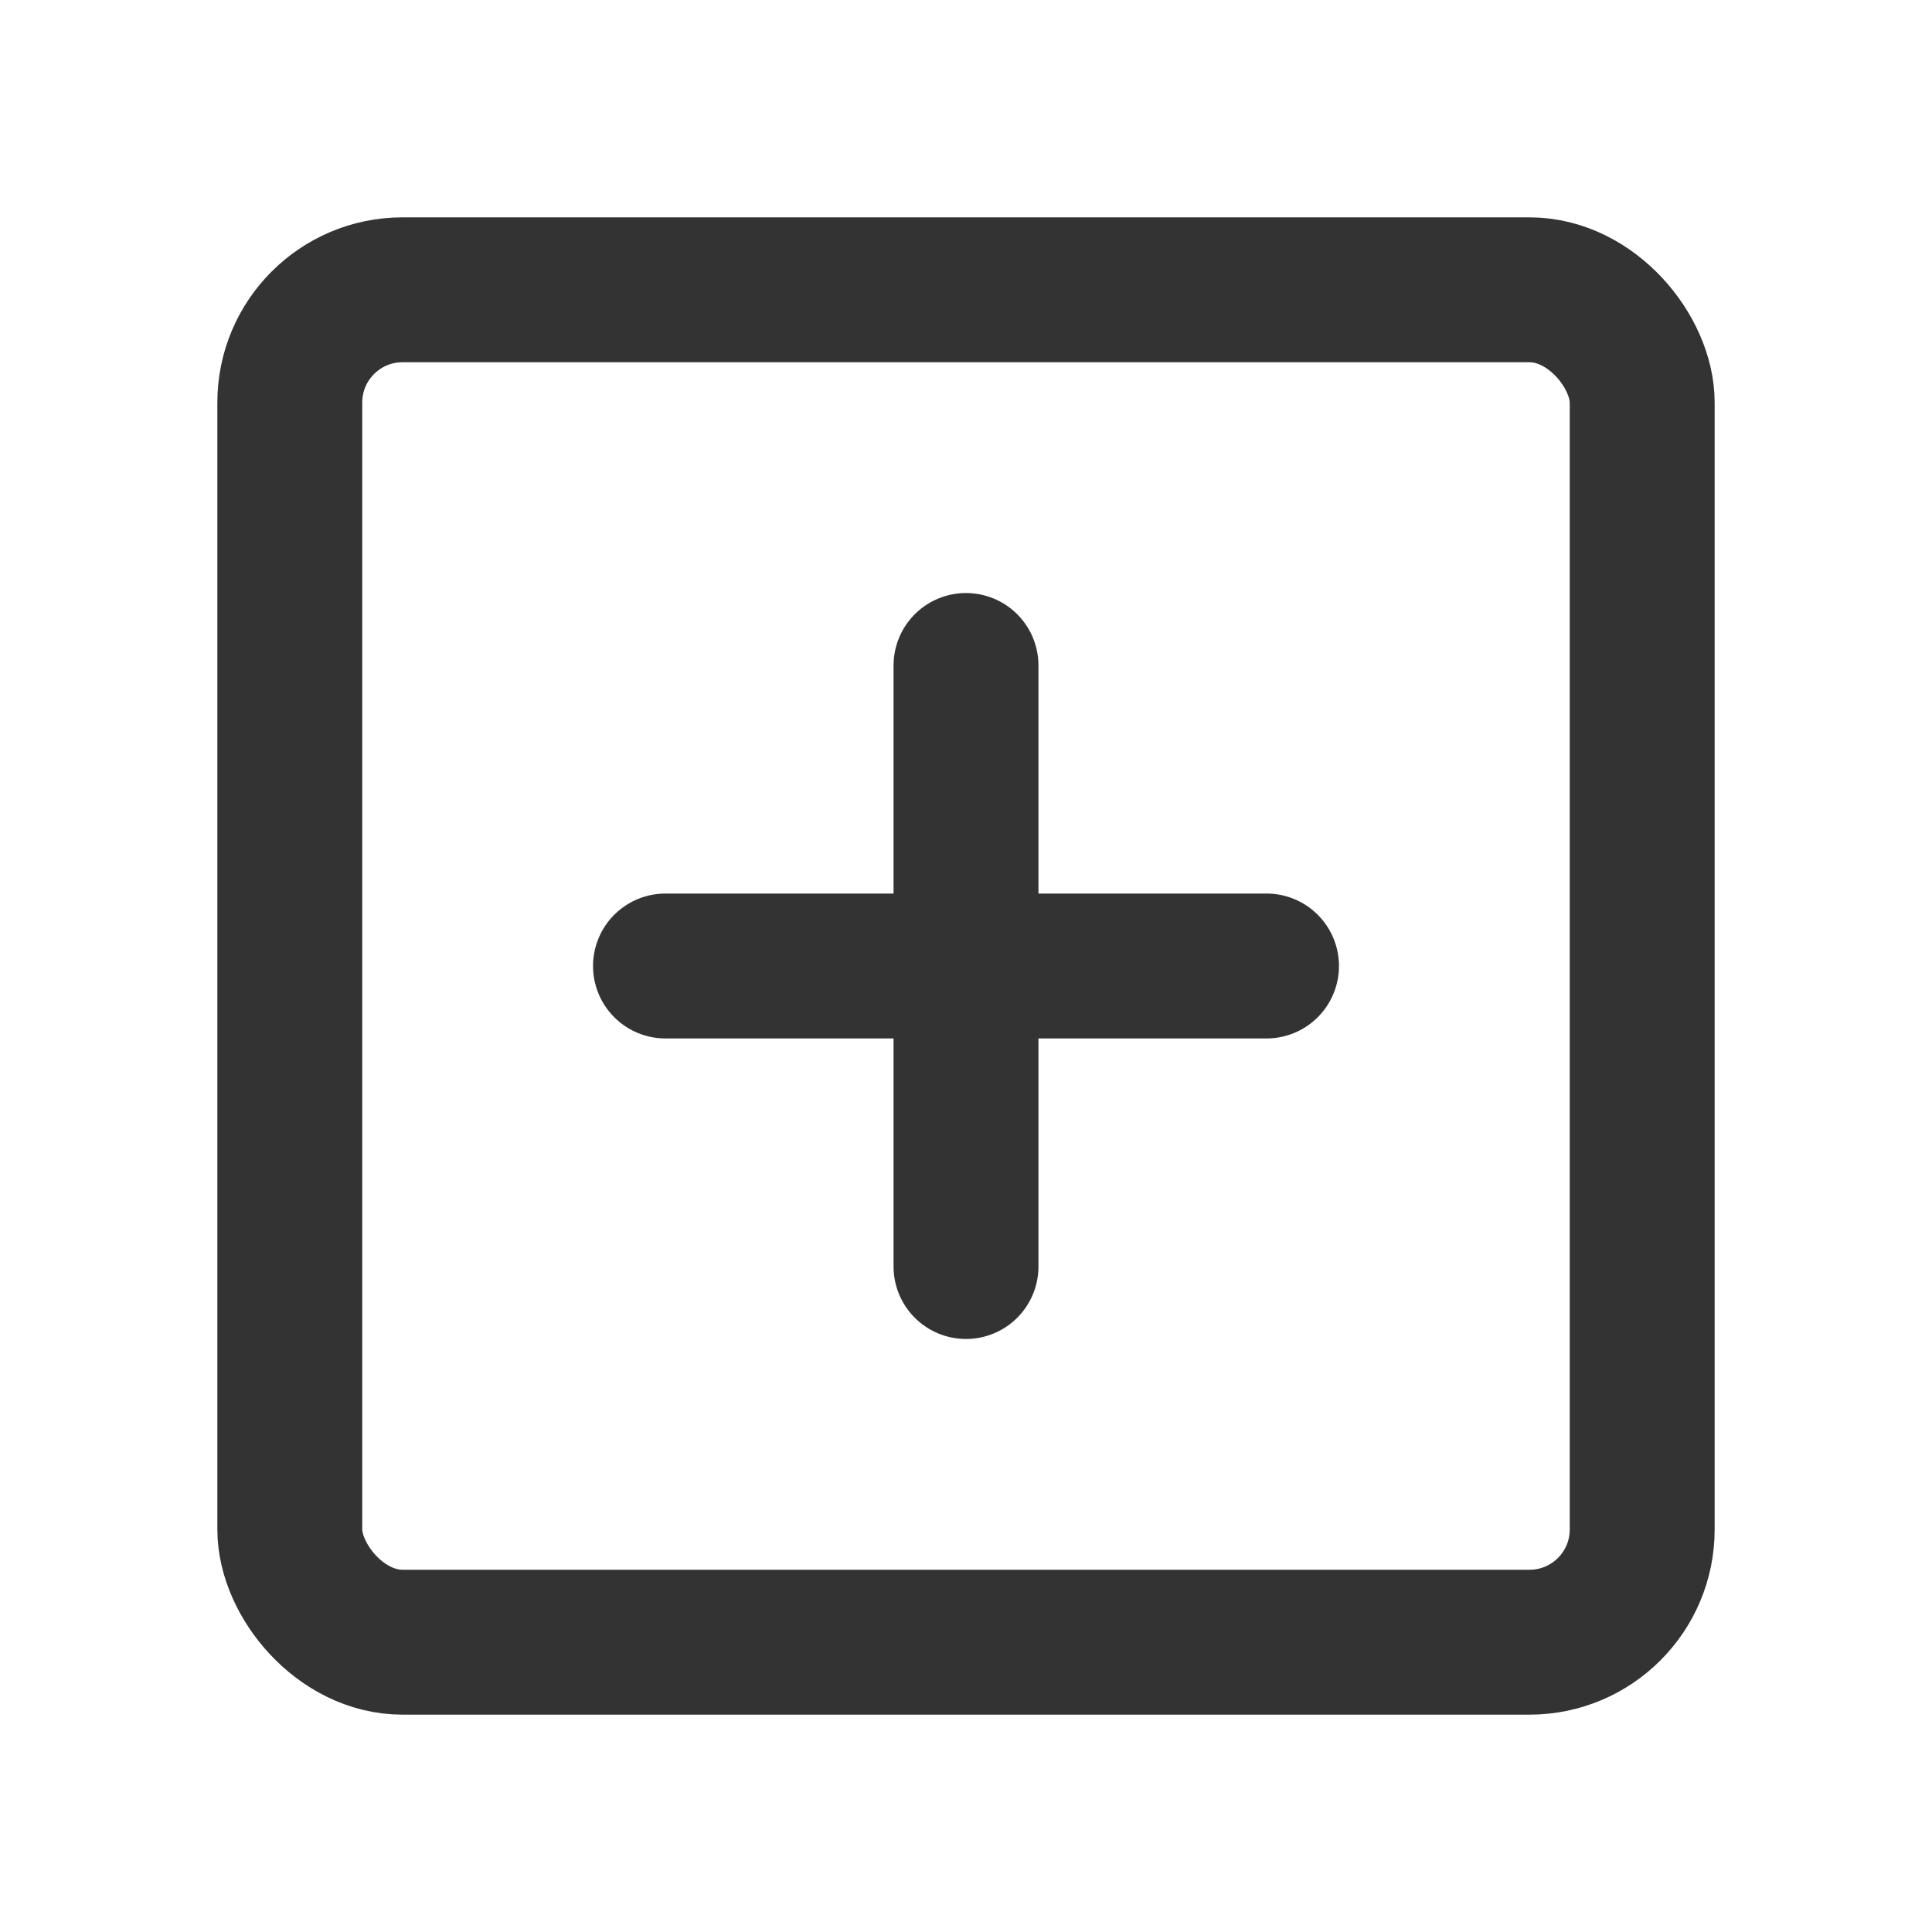 <?xml version="1.0" encoding="UTF-8"?>
<svg width="20px" height="20px" viewBox="0 0 20 20" version="1.1" xmlns="http://www.w3.org/2000/svg" xmlns:xlink="http://www.w3.org/1999/xlink">
    <g id="产品管理" stroke="none" stroke-width="1" fill="none" fill-rule="evenodd">
        <g id="课程产品" transform="translate(-529, -391)">
            <g id="编组-22" transform="translate(272, 178)">
                <g id="编组-5备份-3" transform="translate(21, 208)">
                    <g id="编组-10" transform="translate(236, 5)">
                        <rect id="矩形" x="0" y="0" width="20" height="20"></rect>
                        <g id="编组-6" transform="translate(3, 3)" stroke="#333333" stroke-linejoin="round" stroke-width="1.5">
                            <g id="编组">
                                <rect id="矩形" x="0" y="0" width="14" height="14" rx="1.167"></rect>
                                <line x1="7" y1="3.889" x2="7" y2="10.111" id="路径" stroke-linecap="round"></line>
                                <line x1="3.889" y1="7" x2="10.111" y2="7" id="路径" stroke-linecap="round"></line>
                            </g>
                        </g>
                    </g>
                </g>
            </g>
        </g>
    </g>
</svg>